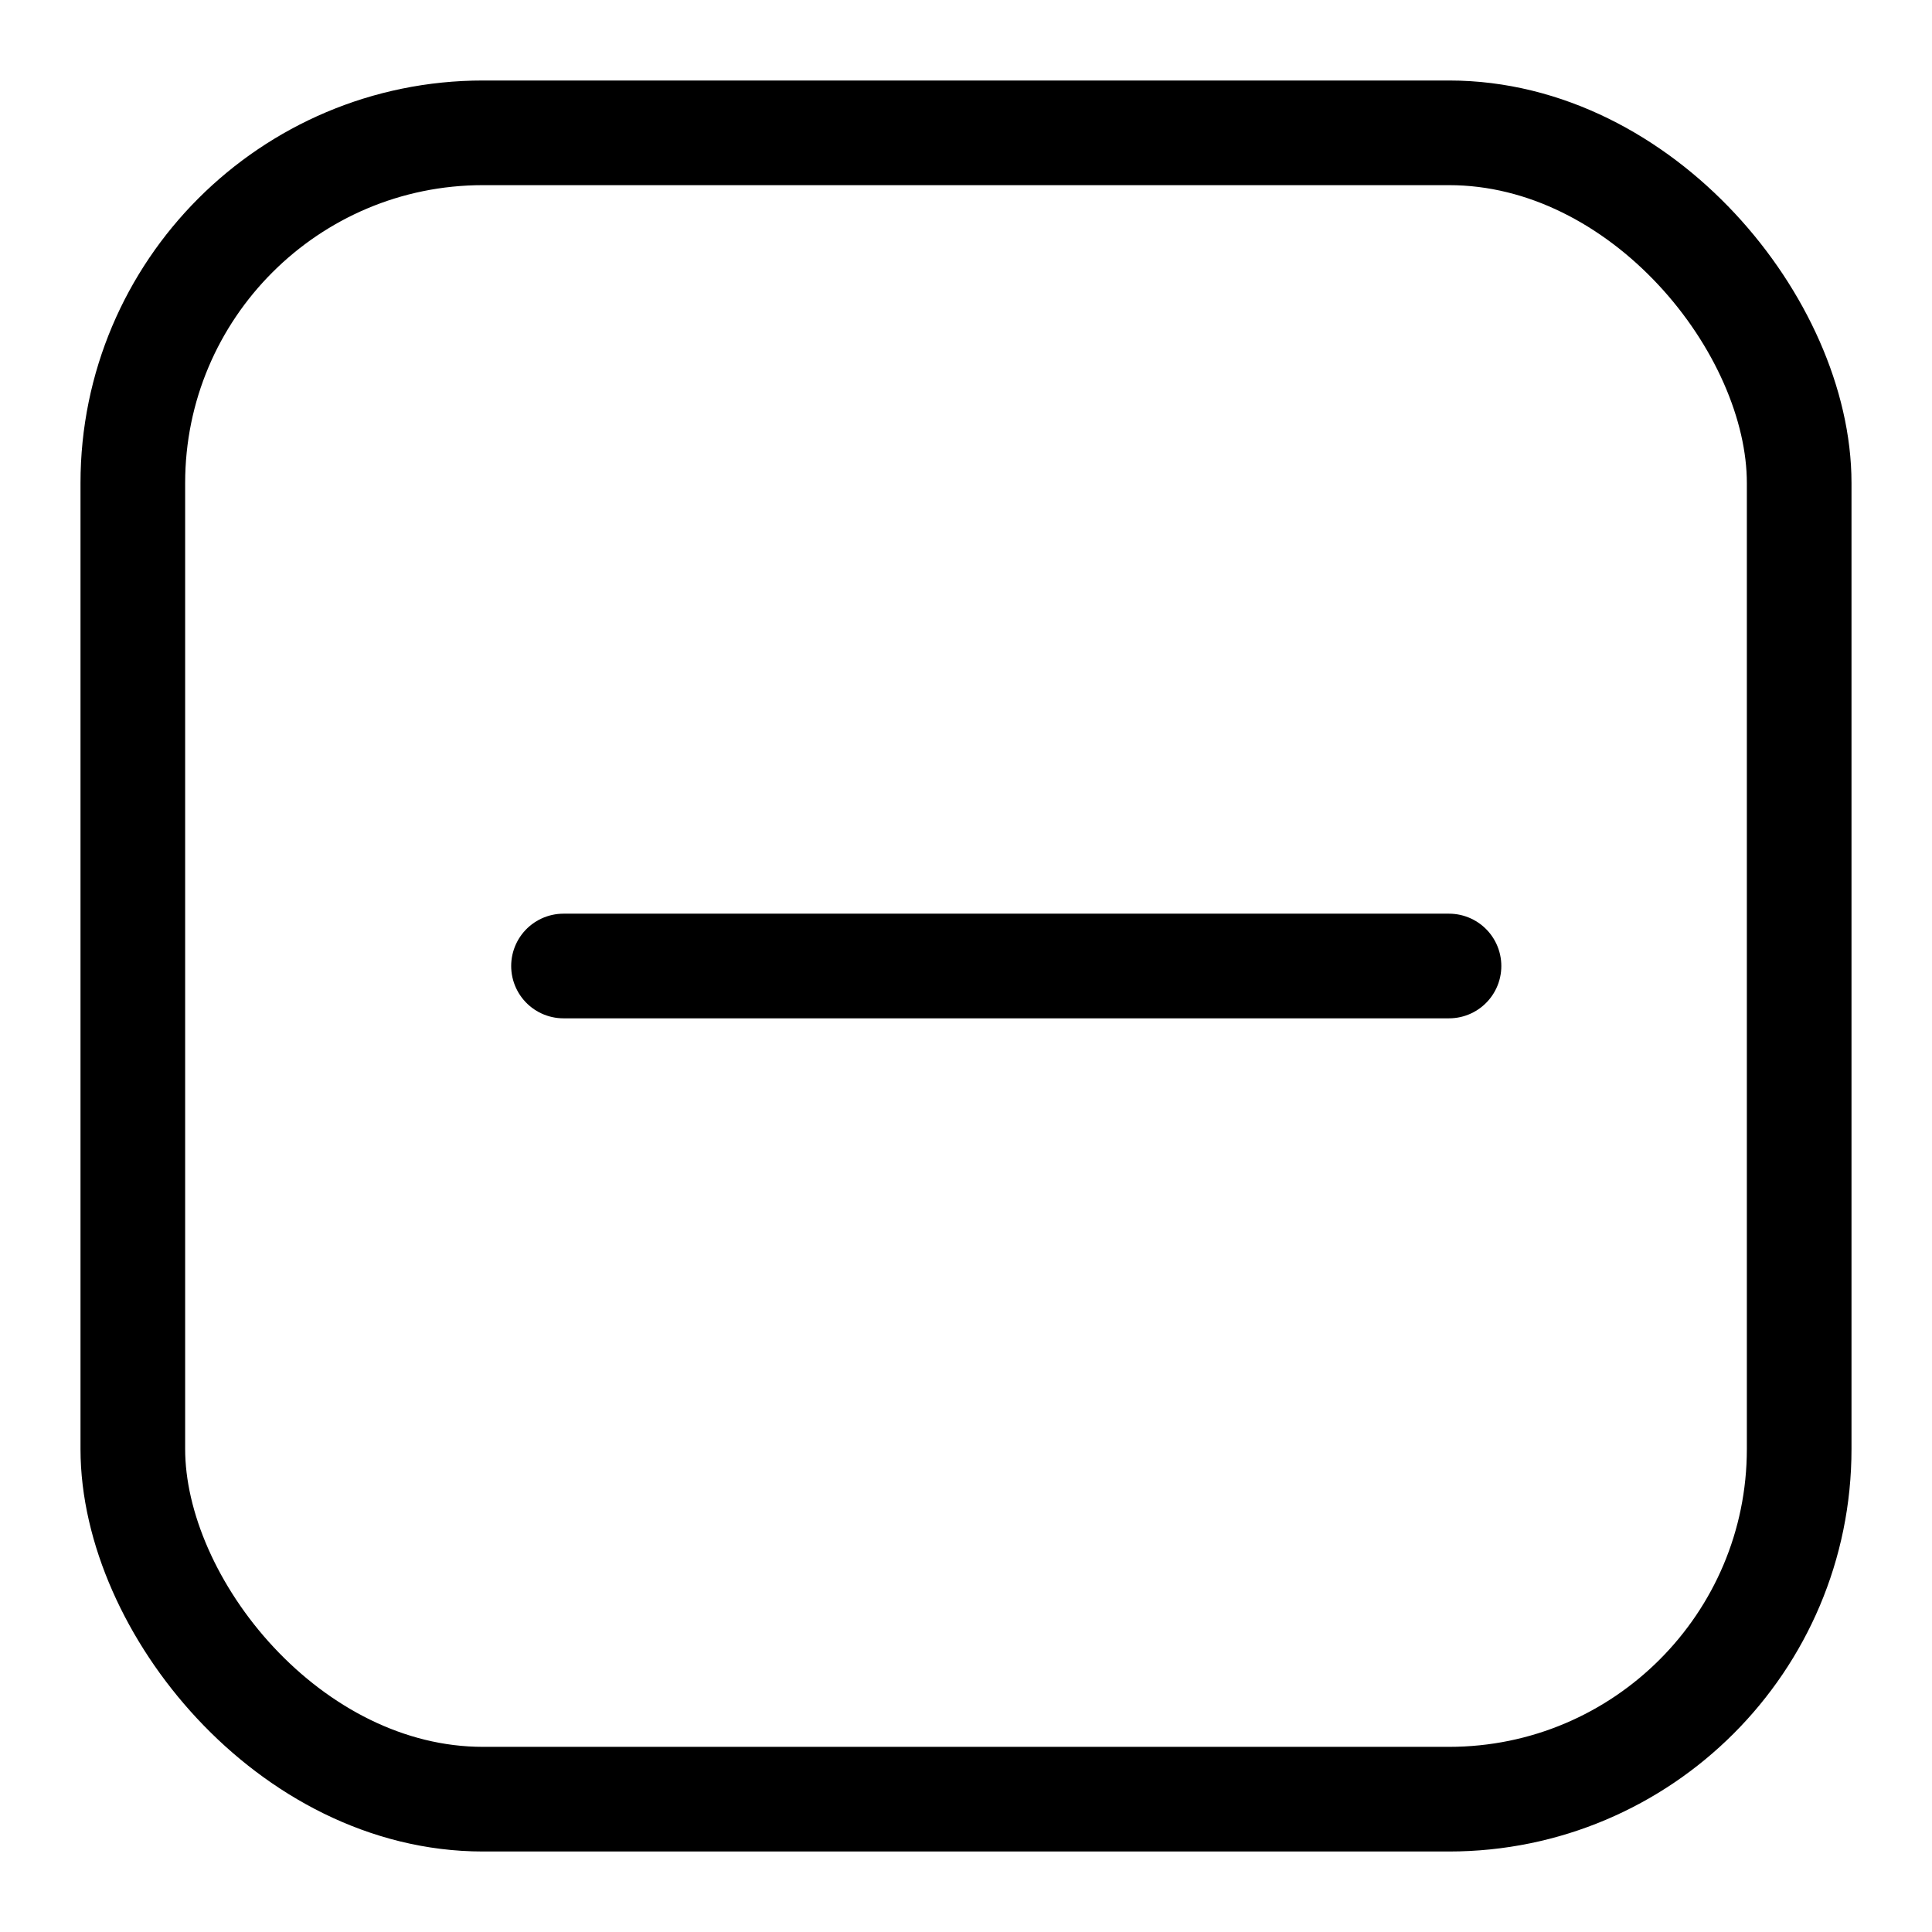 <svg viewBox="0 0 24 24" fill="none" xmlns="http://www.w3.org/2000/svg">
    <rect x="1.65" y="1.65" width="20.7" height="20.7" rx="4.35" stroke="currentColor" stroke-width="1.3"/>
    <path d="M7 12H18" stroke="currentColor" stroke-width="1.3" stroke-linecap="round"/>
</svg>